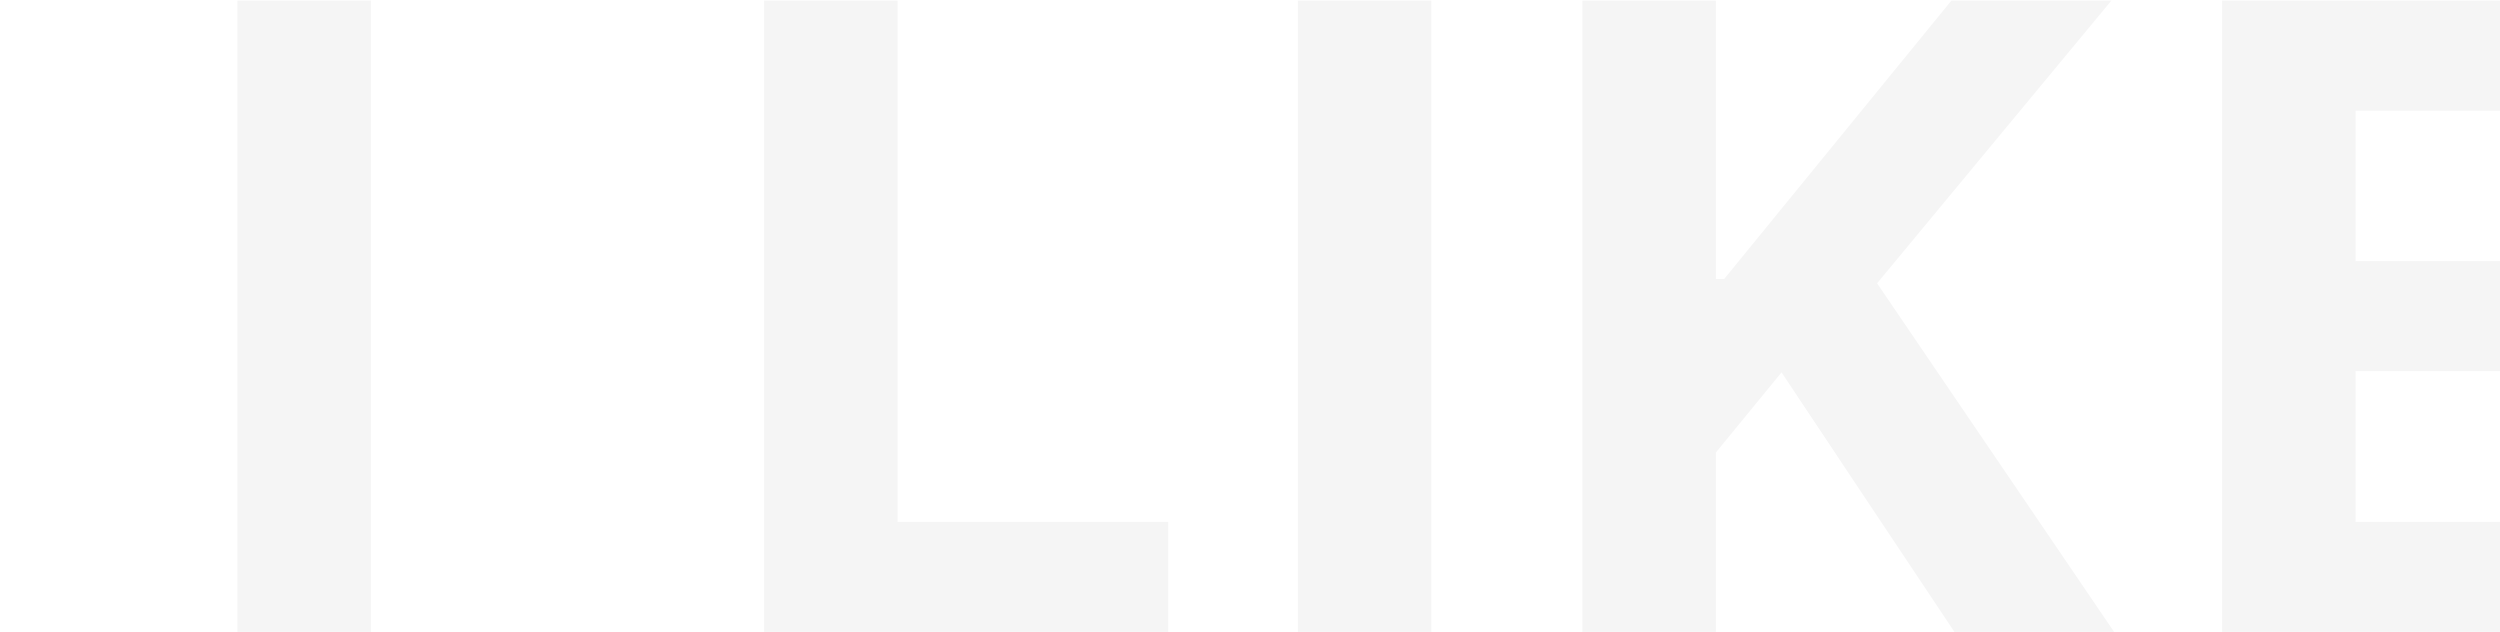 <svg width="1440" height="364" viewBox="0 0 1440 364" fill="none" xmlns="http://www.w3.org/2000/svg">
<path d="M-1570.54 364L-1674.59 0.364H-1590.61L-1530.41 253.027H-1527.39L-1460.99 0.364H-1389.08L-1322.85 253.56H-1319.65L-1259.46 0.364H-1175.48L-1279.53 364H-1354.45L-1423.7 126.251H-1426.54L-1495.61 364H-1570.54ZM-1110.58 364V0.364H-1033.7V150.399H-877.624V0.364H-800.919V364H-877.624V213.787H-1033.7V364H-1110.58ZM-651.104 364H-733.49L-607.958 0.364H-508.881L-383.526 364H-465.912L-556.999 83.46H-559.84L-651.104 364ZM-656.253 221.067H-461.651V281.081H-656.253V221.067ZM-374.291 63.751V0.364H-75.641V63.751H-186.969V364H-262.963V63.751H-374.291ZM213.647 0.364V364H136.765V0.364H213.647ZM440.125 364V0.364H517.007V300.612H672.902V364H440.125ZM824.448 0.364V364H747.566V0.364H824.448ZM911.453 364V0.364H988.335V160.697H993.129L1123.99 0.364H1216.14L1081.2 163.183L1217.74 364H1125.76L1026.15 214.497L988.335 260.662V364H911.453ZM1279.93 364V0.364H1524.96V63.751H1356.81V150.399H1512.35V213.787H1356.81V300.612H1525.67V364H1279.93Z" fill="black" fill-opacity="0.04"/>
</svg>
